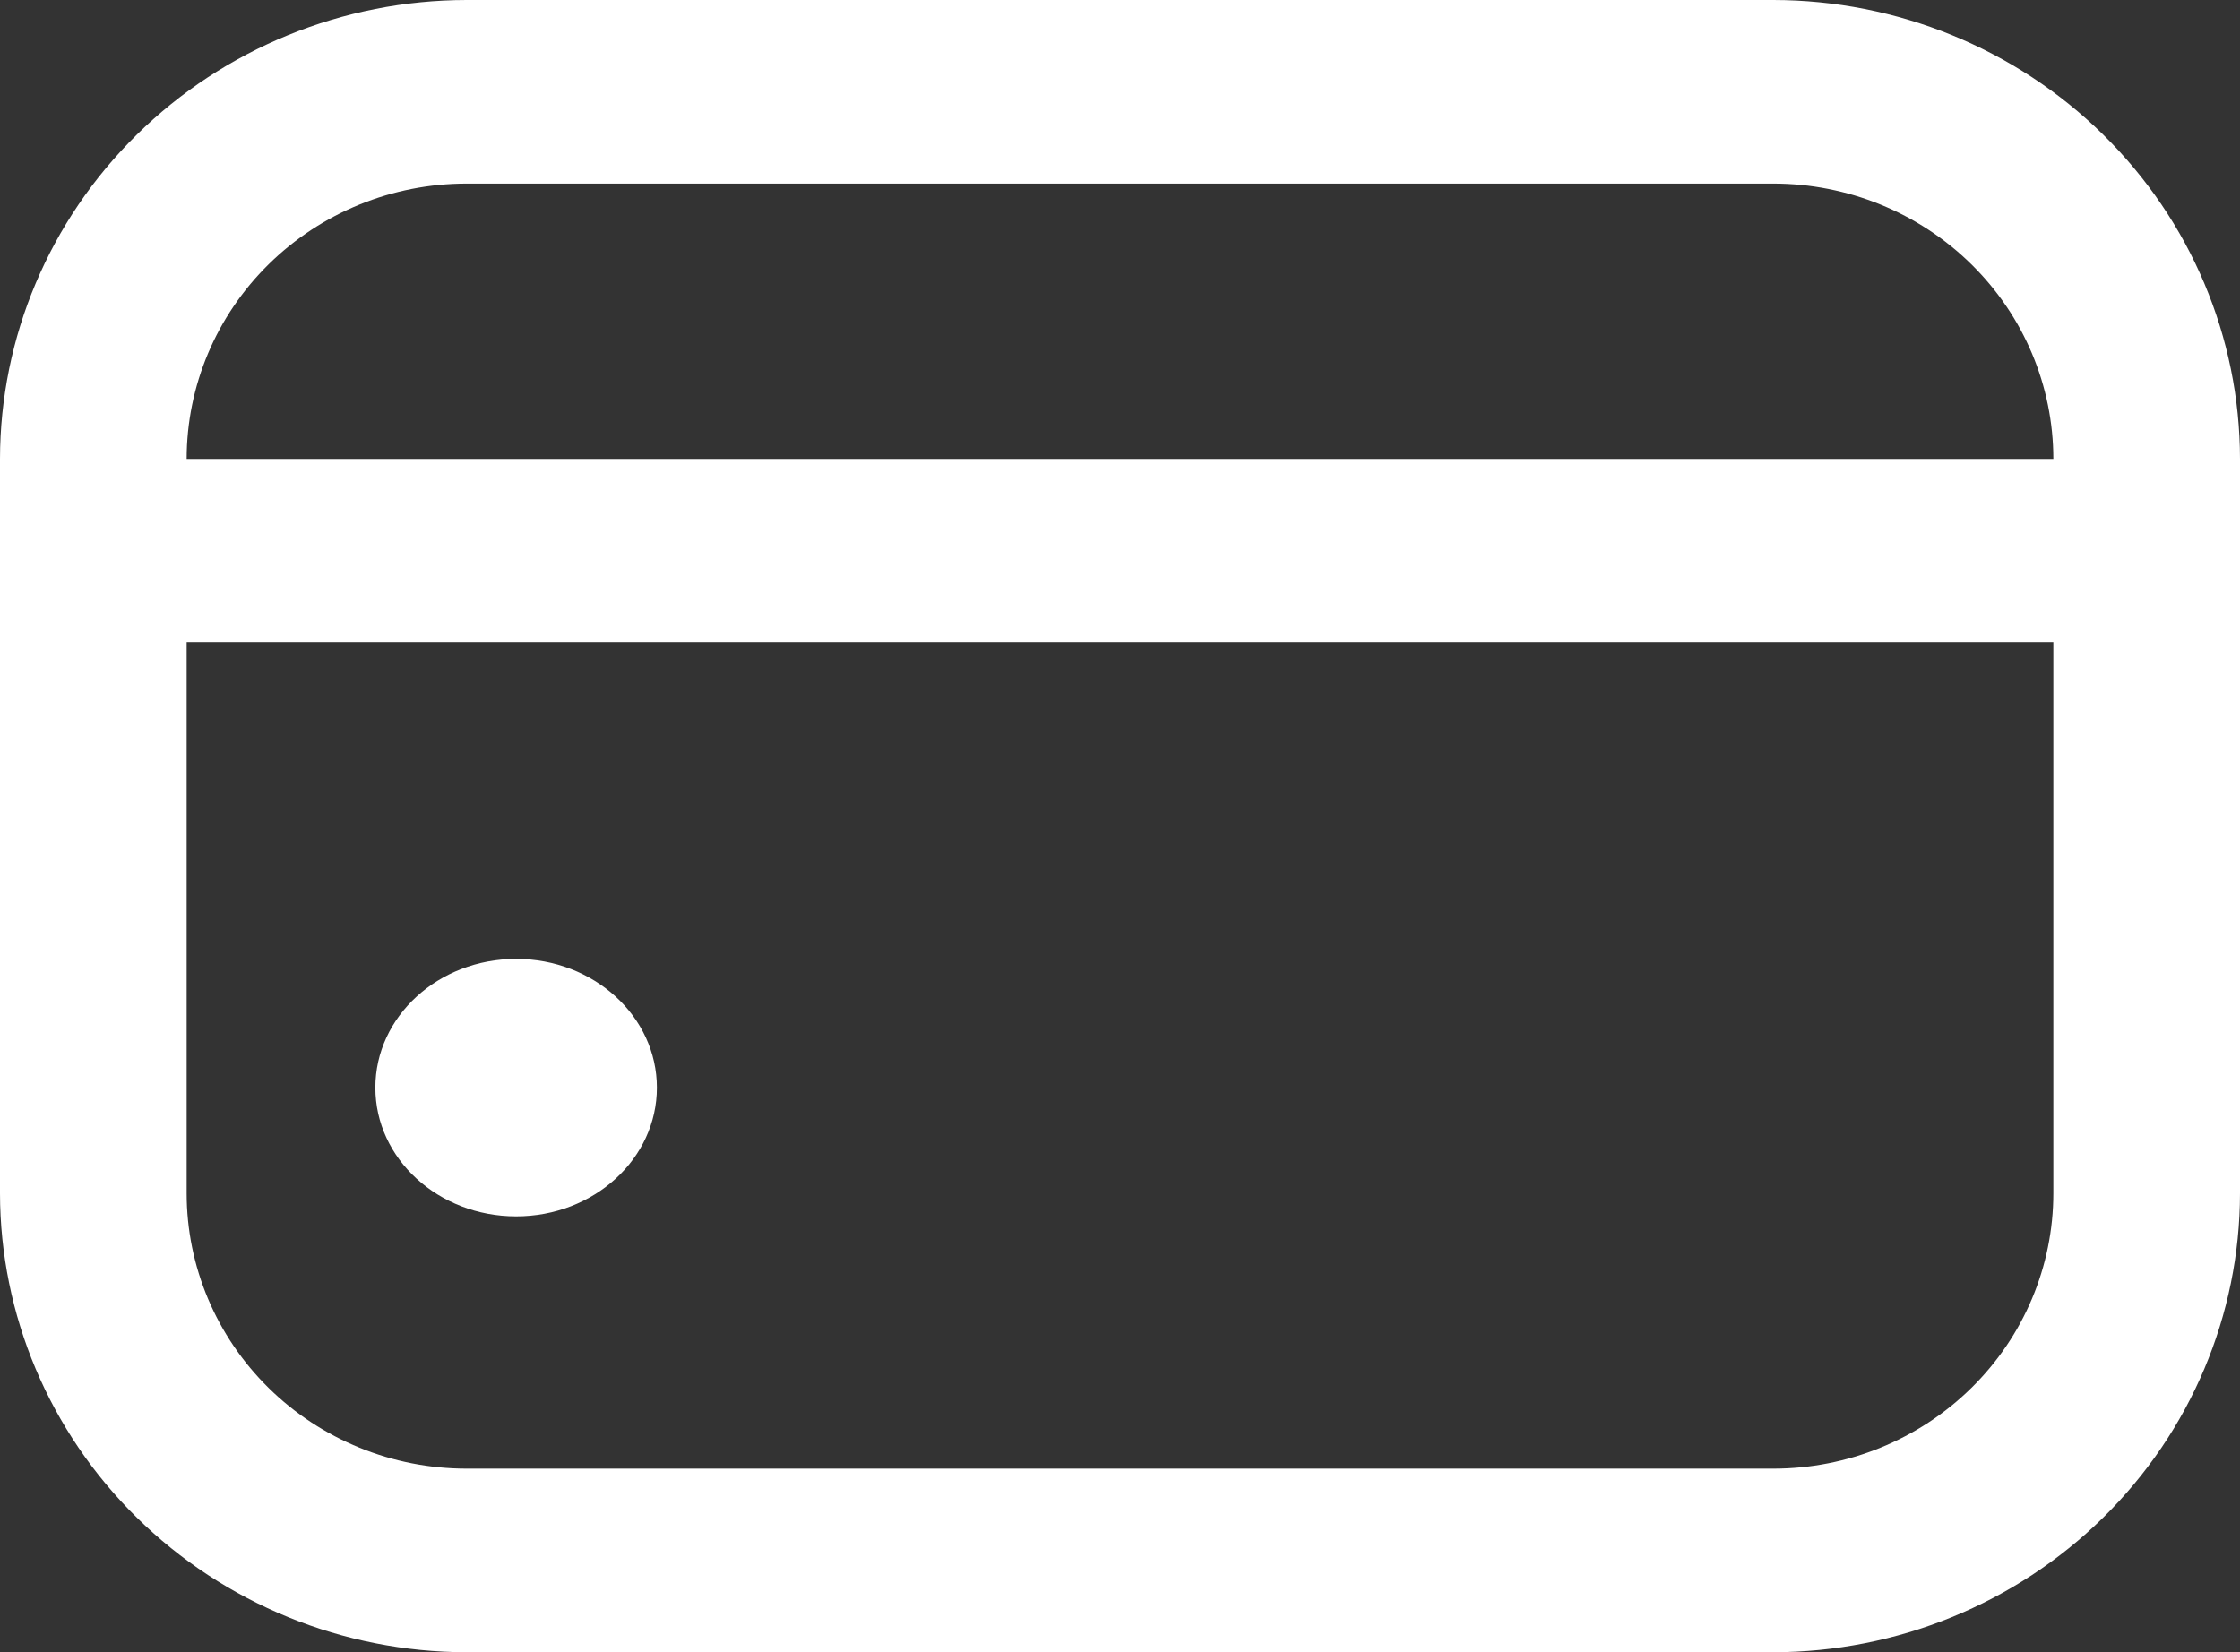 <svg width="61" height="45" viewBox="0 0 61 45" fill="none" xmlns="http://www.w3.org/2000/svg">
<rect x="0" y="0" width="61" height="45" fill="#333333" stroke="none"/>
<path d="M14.056 33.129C16.173 33.129 17.889 31.559 17.889 29.623C17.889 27.686 16.173 26.116 14.056 26.116C11.938 26.116 10.222 27.686 10.222 29.623C10.222 31.559 11.938 33.129 14.056 33.129Z" fill="white"/>
<path d="M48.292 0H12.708C9.339 0.004 6.109 1.322 3.727 3.666C1.344 6.009 0.004 9.186 0 12.5L0 32.5C0.004 35.814 1.344 38.991 3.727 41.334C6.109 43.678 9.339 44.996 12.708 45H48.292C51.661 44.996 54.891 43.678 57.273 41.334C59.656 38.991 60.996 35.814 61 32.5V12.5C60.996 9.186 59.656 6.009 57.273 3.666C54.891 1.322 51.661 0.004 48.292 0ZM12.708 5H48.292C50.314 5 52.253 5.79 53.683 7.197C55.113 8.603 55.917 10.511 55.917 12.5H5.083C5.083 10.511 5.887 8.603 7.317 7.197C8.747 5.79 10.686 5 12.708 5ZM48.292 40H12.708C10.686 40 8.747 39.21 7.317 37.803C5.887 36.397 5.083 34.489 5.083 32.5V17.5H55.917V32.5C55.917 34.489 55.113 36.397 53.683 37.803C52.253 39.21 50.314 40 48.292 40Z" fill="white"/>
</svg>
